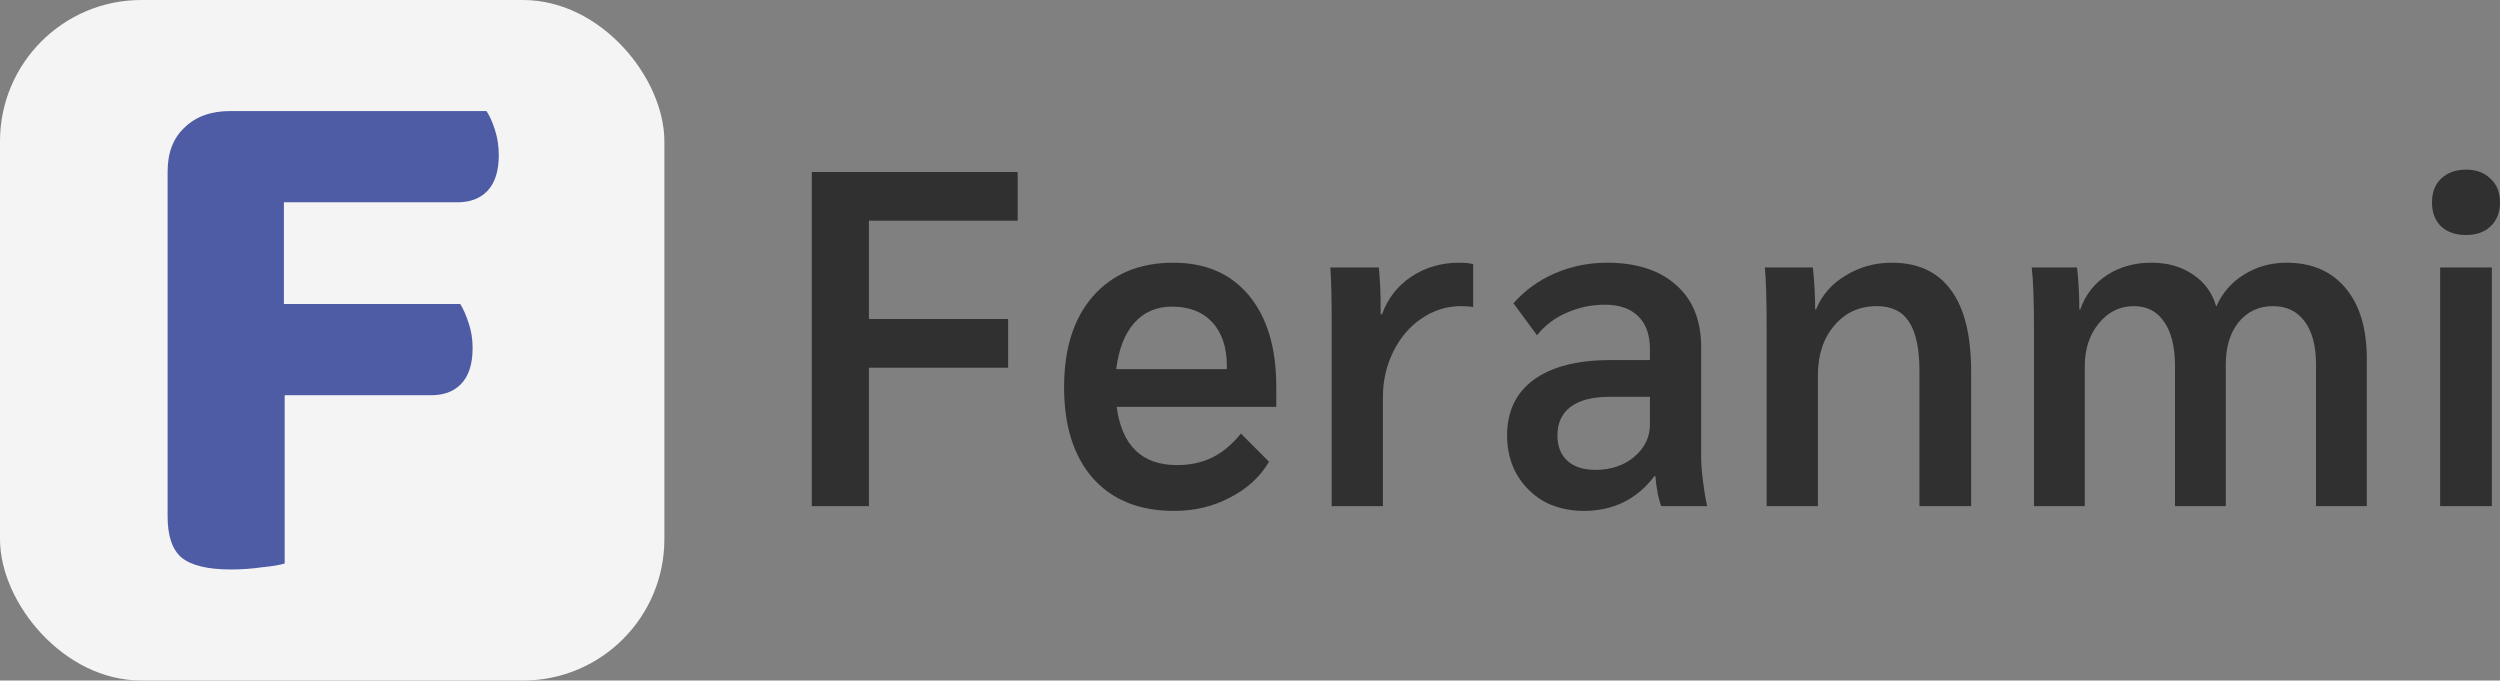 <svg width="1238" height="337" viewBox="0 0 1238 337" fill="none" xmlns="http://www.w3.org/2000/svg">
<rect x="0" y="0" width="1238" height="337" fill="#808080" stroke="none"/>
<path d="M402 85.182H503.941V109.291H430.292V157.982H499.225V182.091H430.292V250.636H402V85.182Z" fill="#303031"/>
<path d="M632.019 201.473H552.982C555.526 220.697 565.481 230.309 582.845 230.309C589.432 230.309 595.27 229.048 600.359 226.527C605.449 224.006 610.164 220.067 614.505 214.709L628.427 228.655C624.086 236.061 617.649 241.97 609.116 246.382C600.734 250.794 591.527 253 581.498 253C564.283 253 550.886 247.642 541.306 236.927C531.725 226.055 526.935 211.006 526.935 191.782C526.935 172.558 531.725 157.509 541.306 146.636C551.036 135.606 564.283 130.091 581.049 130.091C597.066 130.091 609.565 135.527 618.547 146.4C627.529 157.273 632.019 172.321 632.019 191.545V201.473ZM607.545 181.382C607.545 172.085 605.15 164.836 600.359 159.636C595.569 154.436 588.908 151.836 580.375 151.836C572.591 151.836 566.304 154.594 561.514 160.109C556.874 165.467 553.955 173.03 552.757 182.8H607.545V181.382Z" fill="#303031"/>
<path d="M659.454 161.291C659.454 147.897 659.229 138.285 658.78 132.455H682.806C683.404 138.6 683.704 145.533 683.704 153.255V155.618H684.377C687.222 147.739 692.087 141.515 698.972 136.945C705.858 132.376 713.792 130.091 722.774 130.091C725.468 130.091 727.713 130.327 729.51 130.8V152.073C728.013 151.758 725.992 151.6 723.447 151.6C716.412 151.6 709.9 153.648 703.912 157.745C698.074 161.685 693.434 167.121 689.991 174.055C686.548 180.988 684.826 188.473 684.826 196.509V250.636H659.454V161.291Z" fill="#303031"/>
<path d="M784.261 253C776.926 253 770.339 251.424 764.501 248.273C758.813 244.964 754.322 240.473 751.029 234.8C747.885 229.127 746.313 222.745 746.313 215.655C746.313 203.679 750.729 194.461 759.561 188C768.543 181.539 781.192 178.309 797.508 178.309H817.043V172.873C817.043 165.782 815.097 160.345 811.205 156.564C807.313 152.782 801.849 150.891 794.814 150.891C788.078 150.891 781.716 152.23 775.728 154.909C769.89 157.43 765.025 161.133 761.133 166.018L749.457 150.182C755.145 143.721 762.031 138.758 770.115 135.291C778.198 131.824 786.73 130.091 795.712 130.091C810.382 130.091 821.833 133.794 830.067 141.2C838.3 148.448 842.416 158.691 842.416 171.927V226.291C842.416 229.6 842.716 233.618 843.314 238.345C843.913 242.915 844.587 247.012 845.335 250.636H822.657C821.31 247.327 820.337 242.364 819.738 235.745H819.289C810.606 247.249 798.93 253 784.261 253ZM790.099 232.673C797.733 232.673 804.095 230.545 809.184 226.291C814.424 221.879 817.043 216.521 817.043 210.218V196.509H796.835C788.602 196.509 782.24 198.164 777.749 201.473C773.408 204.782 771.237 209.509 771.237 215.655C771.237 221.012 772.884 225.188 776.177 228.182C779.47 231.176 784.111 232.673 790.099 232.673Z" fill="#303031"/>
<path d="M874.843 163.182C874.843 148.527 874.543 138.285 873.945 132.455H897.746C898.494 139.861 898.868 146.794 898.868 153.255H899.318C902.162 146.164 907.027 140.57 913.913 136.473C920.799 132.218 928.433 130.091 936.816 130.091C949.839 130.091 959.644 134.661 966.23 143.8C972.817 152.782 976.11 166.176 976.11 183.982V250.636H950.513V183.745C950.513 172.715 948.791 164.6 945.348 159.4C942.055 154.2 936.741 151.6 929.406 151.6C920.724 151.6 913.688 154.83 908.299 161.291C902.91 167.594 900.216 175.788 900.216 185.873V250.636H874.843V163.182Z" fill="#303031"/>
<path d="M1007.23 163.182C1007.23 149 1006.86 138.758 1006.11 132.455H1028.56C1029.31 139.23 1029.68 146.164 1029.68 153.255H1030.13C1032.68 146.006 1037.09 140.333 1043.38 136.236C1049.67 132.139 1057 130.091 1065.39 130.091C1073.47 130.091 1080.35 132.061 1086.04 136C1091.73 139.782 1095.55 145.061 1097.49 151.836C1100.49 145.061 1105.05 139.782 1111.19 136C1117.48 132.061 1124.51 130.091 1132.3 130.091C1144.72 130.091 1154.45 134.267 1161.49 142.618C1168.52 150.97 1172.04 162.63 1172.04 177.6V250.636H1146.89V180.436C1146.89 171.297 1145.02 164.206 1141.28 159.164C1137.54 154.121 1132.3 151.6 1125.56 151.6C1118.53 151.6 1112.84 154.279 1108.5 159.636C1104.31 164.836 1102.21 171.848 1102.21 180.673V250.636H1077.06V181.382C1077.06 171.77 1075.27 164.442 1071.67 159.4C1068.23 154.2 1063.21 151.6 1056.63 151.6C1049.74 151.6 1043.98 154.436 1039.34 160.109C1034.7 165.782 1032.38 172.873 1032.38 181.382V250.636H1007.23V163.182Z" fill="#303031"/>
<path d="M1221.16 116.382C1216.07 116.382 1211.95 114.964 1208.81 112.127C1205.82 109.133 1204.32 105.194 1204.32 100.309C1204.32 95.267 1205.82 91.327 1208.81 88.491C1211.95 85.497 1216.07 84 1221.16 84C1226.25 84 1230.29 85.497 1233.28 88.491C1236.43 91.327 1238 95.267 1238 100.309C1238 105.194 1236.43 109.133 1233.28 112.127C1230.29 114.964 1226.25 116.382 1221.16 116.382ZM1208.36 132.455H1233.96V250.636H1208.36V132.455Z" fill="#303031"/>
<rect width="329" height="337" rx="70" fill="#F4F4F4"/>
<path d="M140.591 187.201H83V84.995C83 75.614 85.797 68.331 91.391 63.147C96.984 57.716 104.485 55 113.893 55C119.233 55 124.318 55.37 129.149 56.111C134.234 56.852 138.048 57.469 140.591 57.962V187.201ZM113.13 195.718V150.54H227.93C229.456 153.009 230.854 156.218 232.126 160.168C233.397 163.871 234.033 167.945 234.033 172.388C234.033 180.288 232.126 186.213 228.312 190.163C224.752 193.866 219.794 195.718 213.437 195.718H113.13ZM113.893 100.178V55H240.898C242.423 57.222 243.822 60.308 245.093 64.258C246.364 68.208 247 72.405 247 76.848C247 84.748 245.093 90.673 241.279 94.623C237.719 98.326 232.761 100.178 226.405 100.178H113.893ZM83 165.352H140.972V279.038C138.684 279.778 134.997 280.395 129.912 280.889C124.826 281.63 119.614 282 114.274 282C102.833 282 94.696 280.025 89.865 276.075C85.288 272.125 83 265.336 83 255.708V165.352Z" fill="#4E5CA6"/>
</svg>
